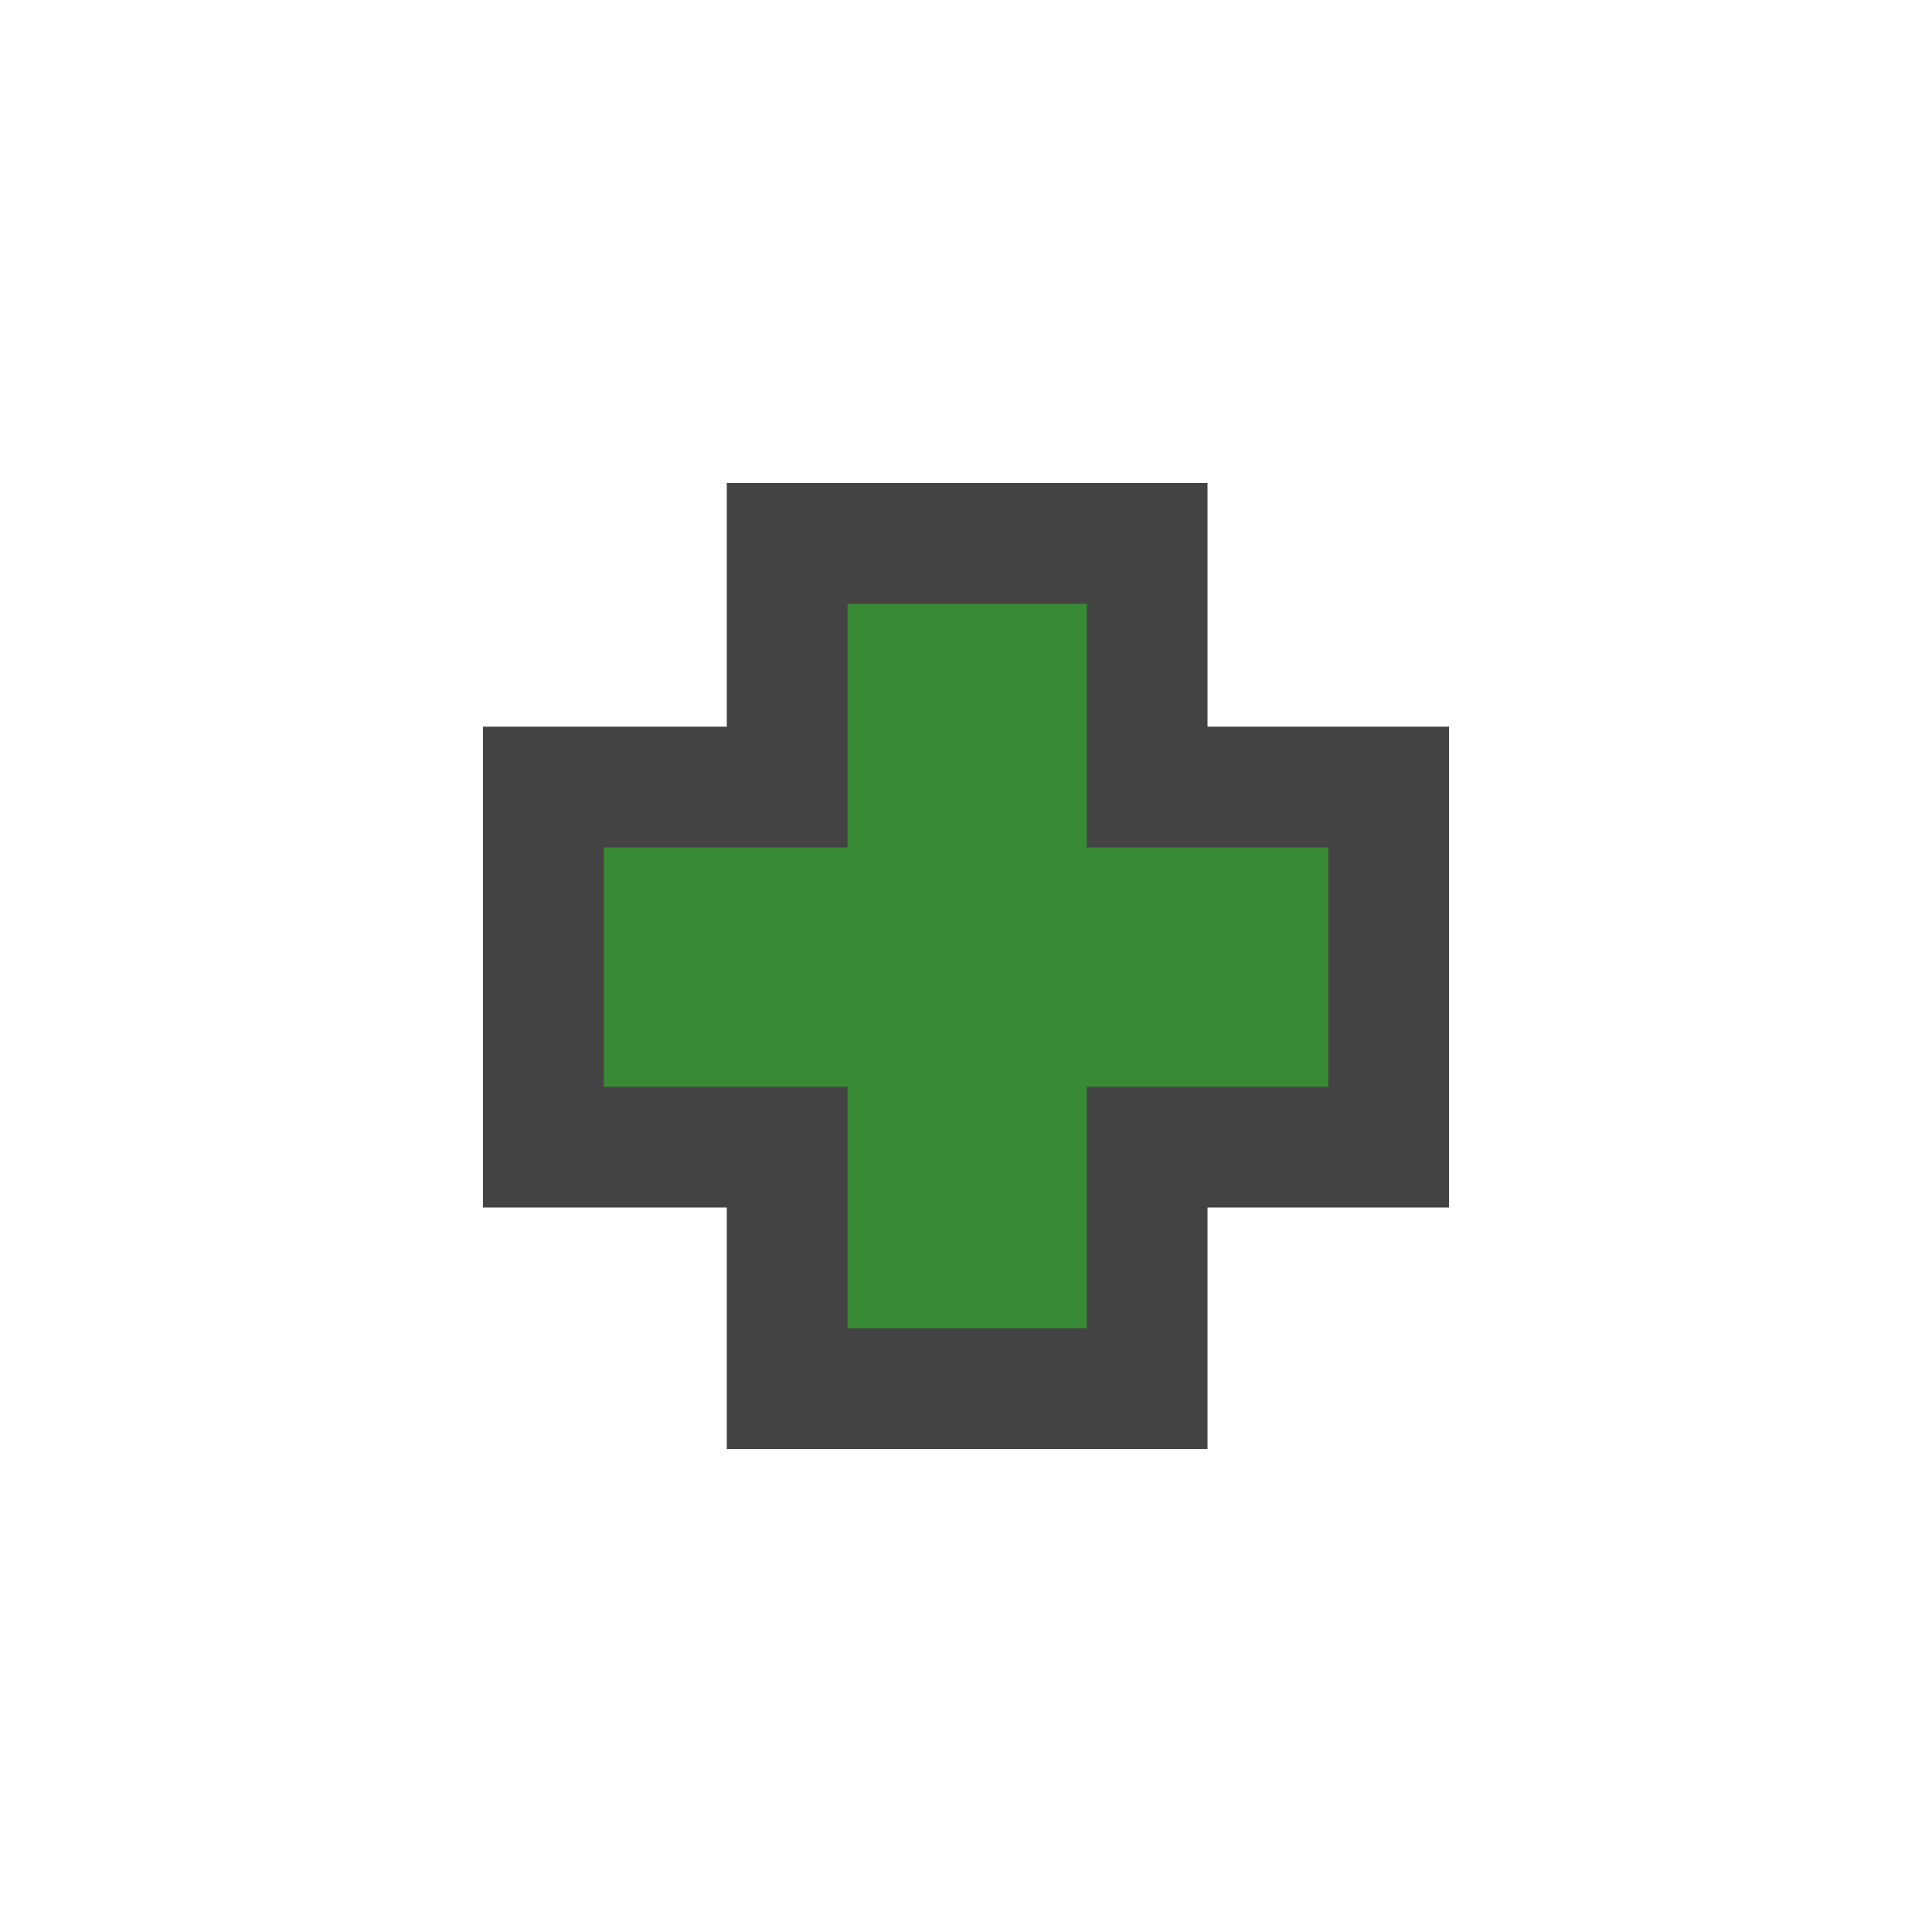 <svg xmlns="http://www.w3.org/2000/svg" width="16" height="16"><style type="text/css">.icon-canvas-transparent{opacity:0;fill:#434343;} .icon-vs-out{fill:#434343;} .icon-vs-action-green{fill:#388A34;}</style><path class="icon-canvas-transparent" d="M16 16h-16v-16h16v16z" id="canvas"/><path class="icon-vs-out" d="M6.019 12v-2h-2.019v-3.982h2.019v-2.018h3.981v2.018h2v3.982h-2v2h-3.981z" id="outline"/><path class="icon-vs-action-green" d="M11 9h-2v2h-1.981v-2h-2.019v-1.982h2.019v-2.018h1.981v2.018h2v1.982z" id="iconBg"/></svg>